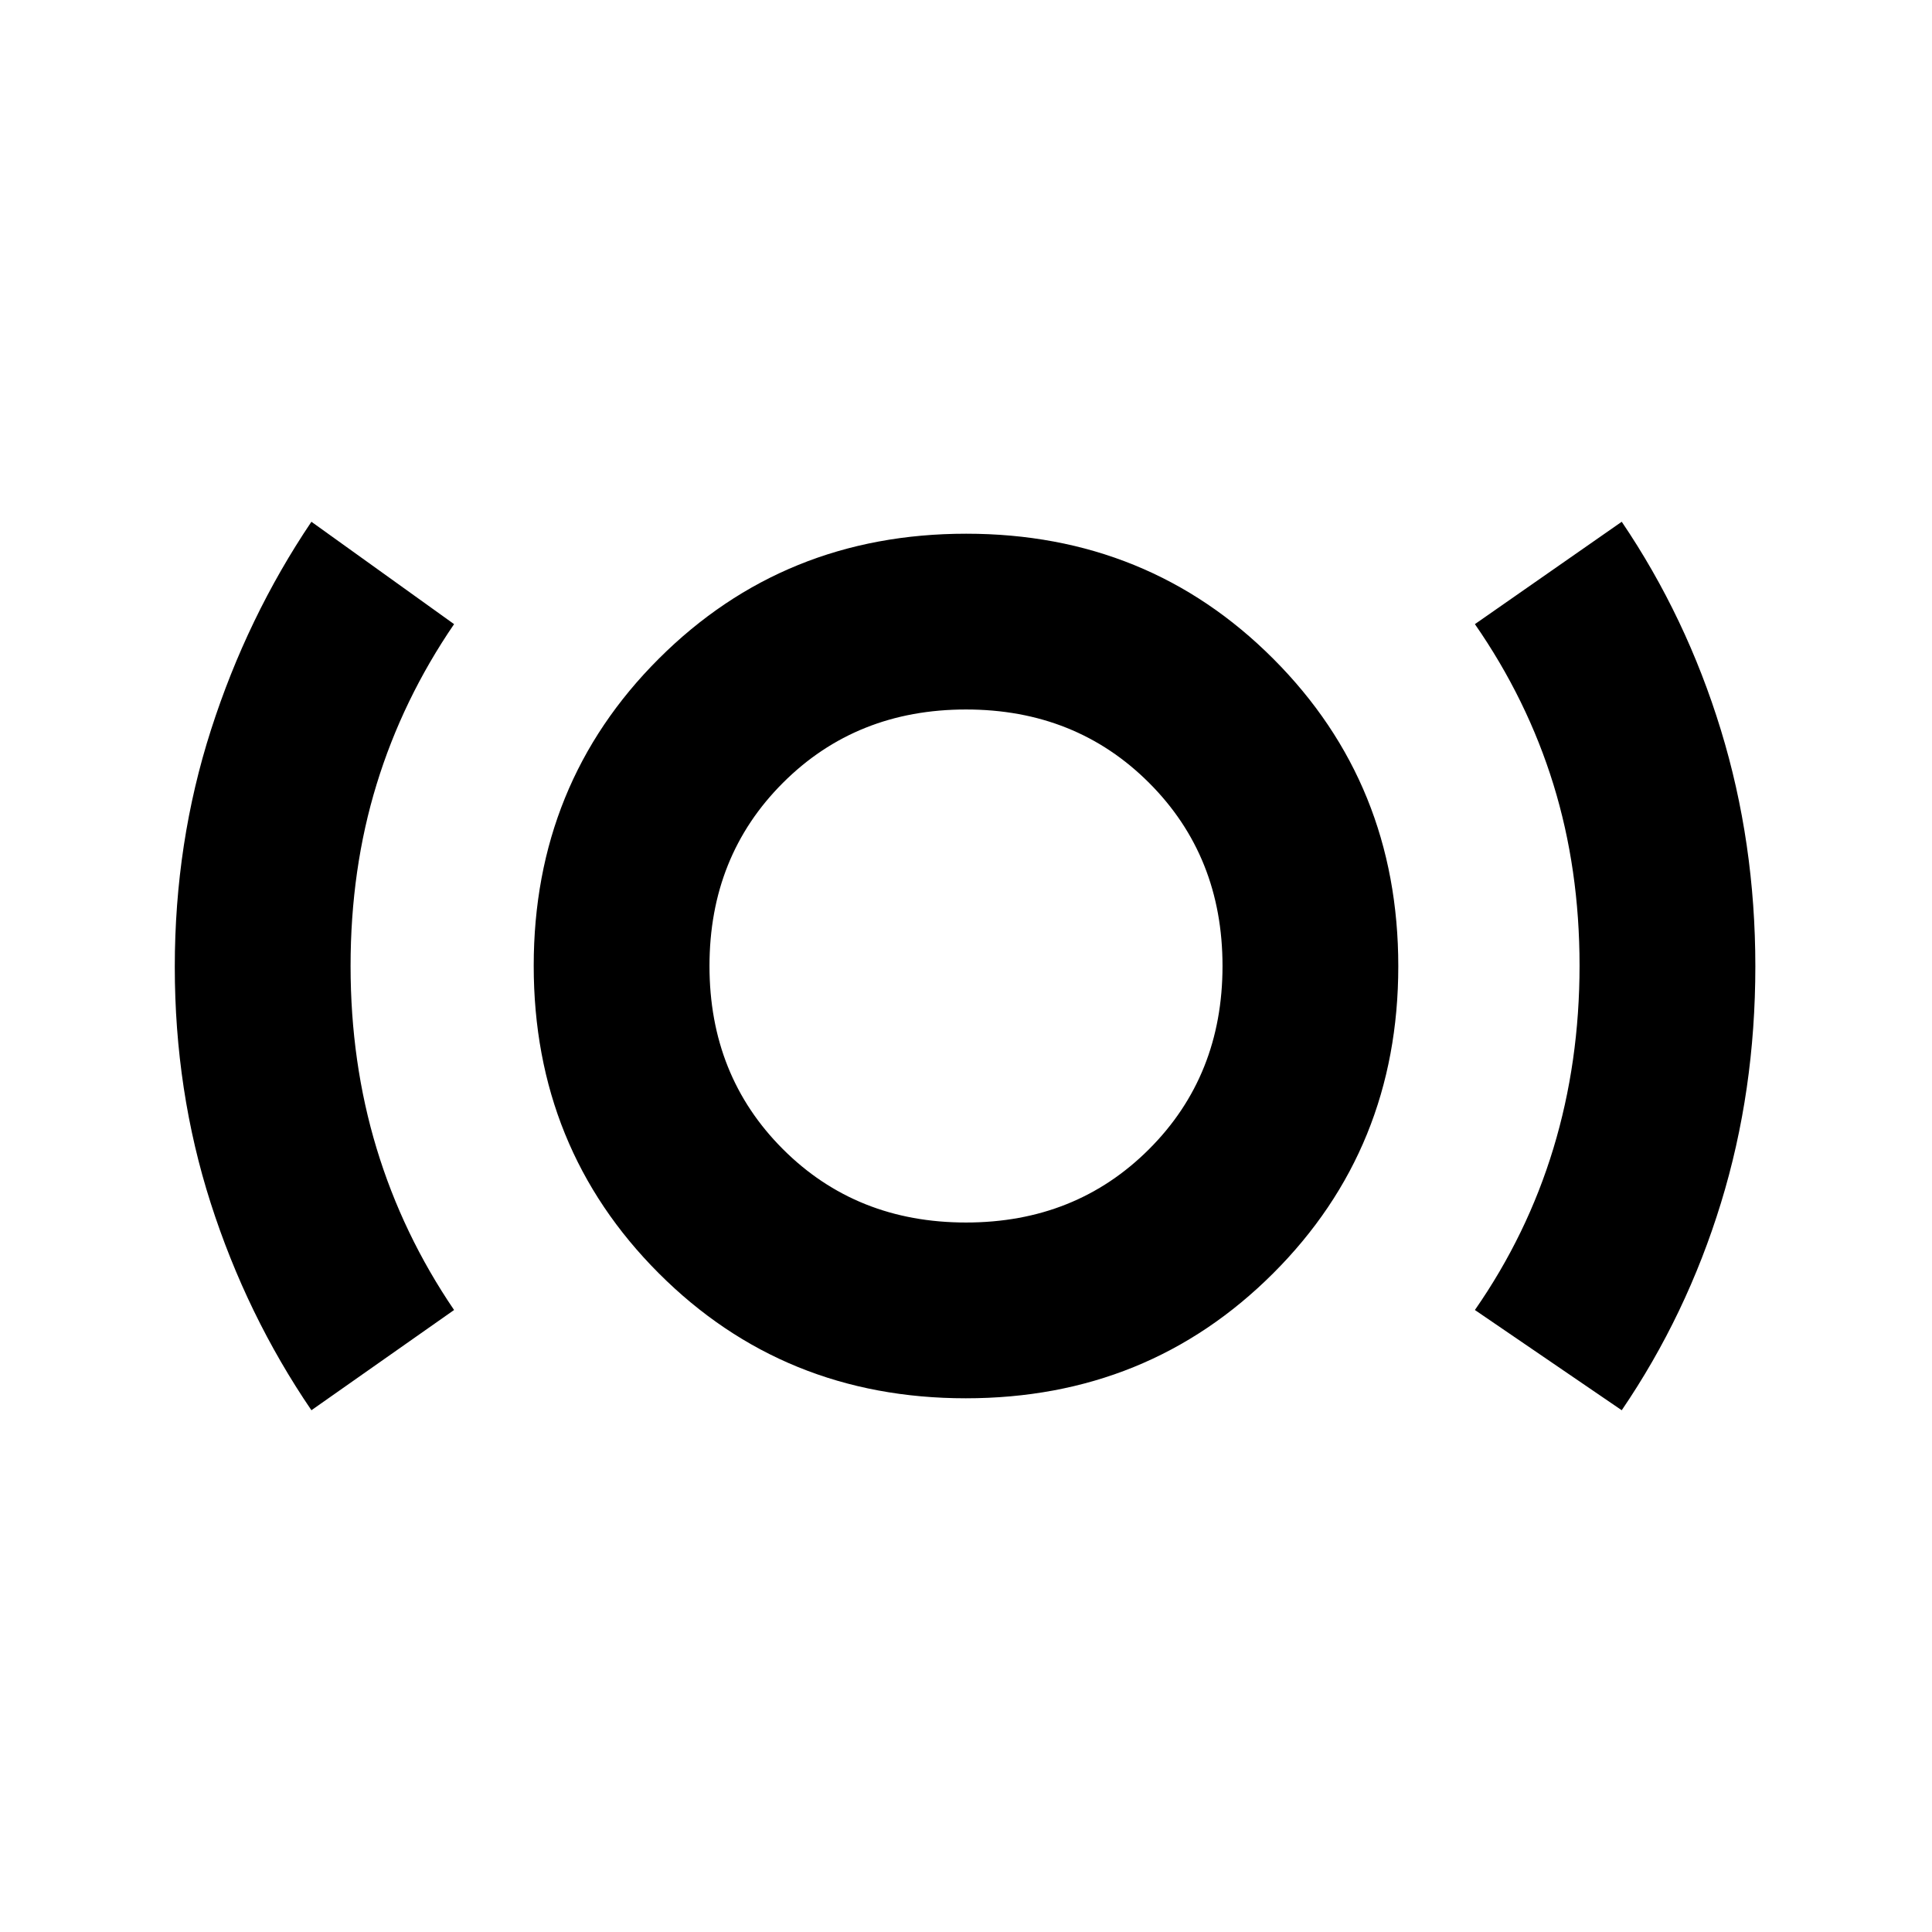 <svg xmlns="http://www.w3.org/2000/svg" height="20" viewBox="0 -960 960 960" width="20"><path d="M154.74-259.26q-32.2-47.26-50.05-102.95-17.84-55.68-17.84-117.38 0-61.74 18-117.78 18-56.05 49.89-103.37l70.89 50.87q-25.53 37.36-38.48 79.54Q174.2-528.16 174.2-480q0 48 12.95 90.69t38.48 80.24l-70.89 49.81Zm325.16-5.94q-90.54 0-152.62-62.18T265.2-480.1q0-90.54 62.18-152.62T480.1-694.8q90.54 0 152.62 62.18T694.8-479.9q0 90.54-62.18 152.62T479.9-265.2Zm.1-87.34q54.52 0 90.99-36.47 36.47-36.47 36.47-90.99 0-54.52-36.47-90.99-36.47-36.47-90.99-36.47-54.52 0-90.99 36.47-36.47 36.47-36.47 90.99 0 54.52 36.47 90.99 36.47 36.47 90.99 36.47Zm325.83 93.28-72.96-49.81q26-37.4 39-80.29 13-42.89 13-90.85 0-47.96-13-90.06t-39-79.6l72.96-50.87q32.07 47.37 49.23 103.36 17.16 55.99 17.16 117.55 0 61.94-17.1 117.62-17.1 55.69-49.29 102.95ZM480-480Z"/></svg>